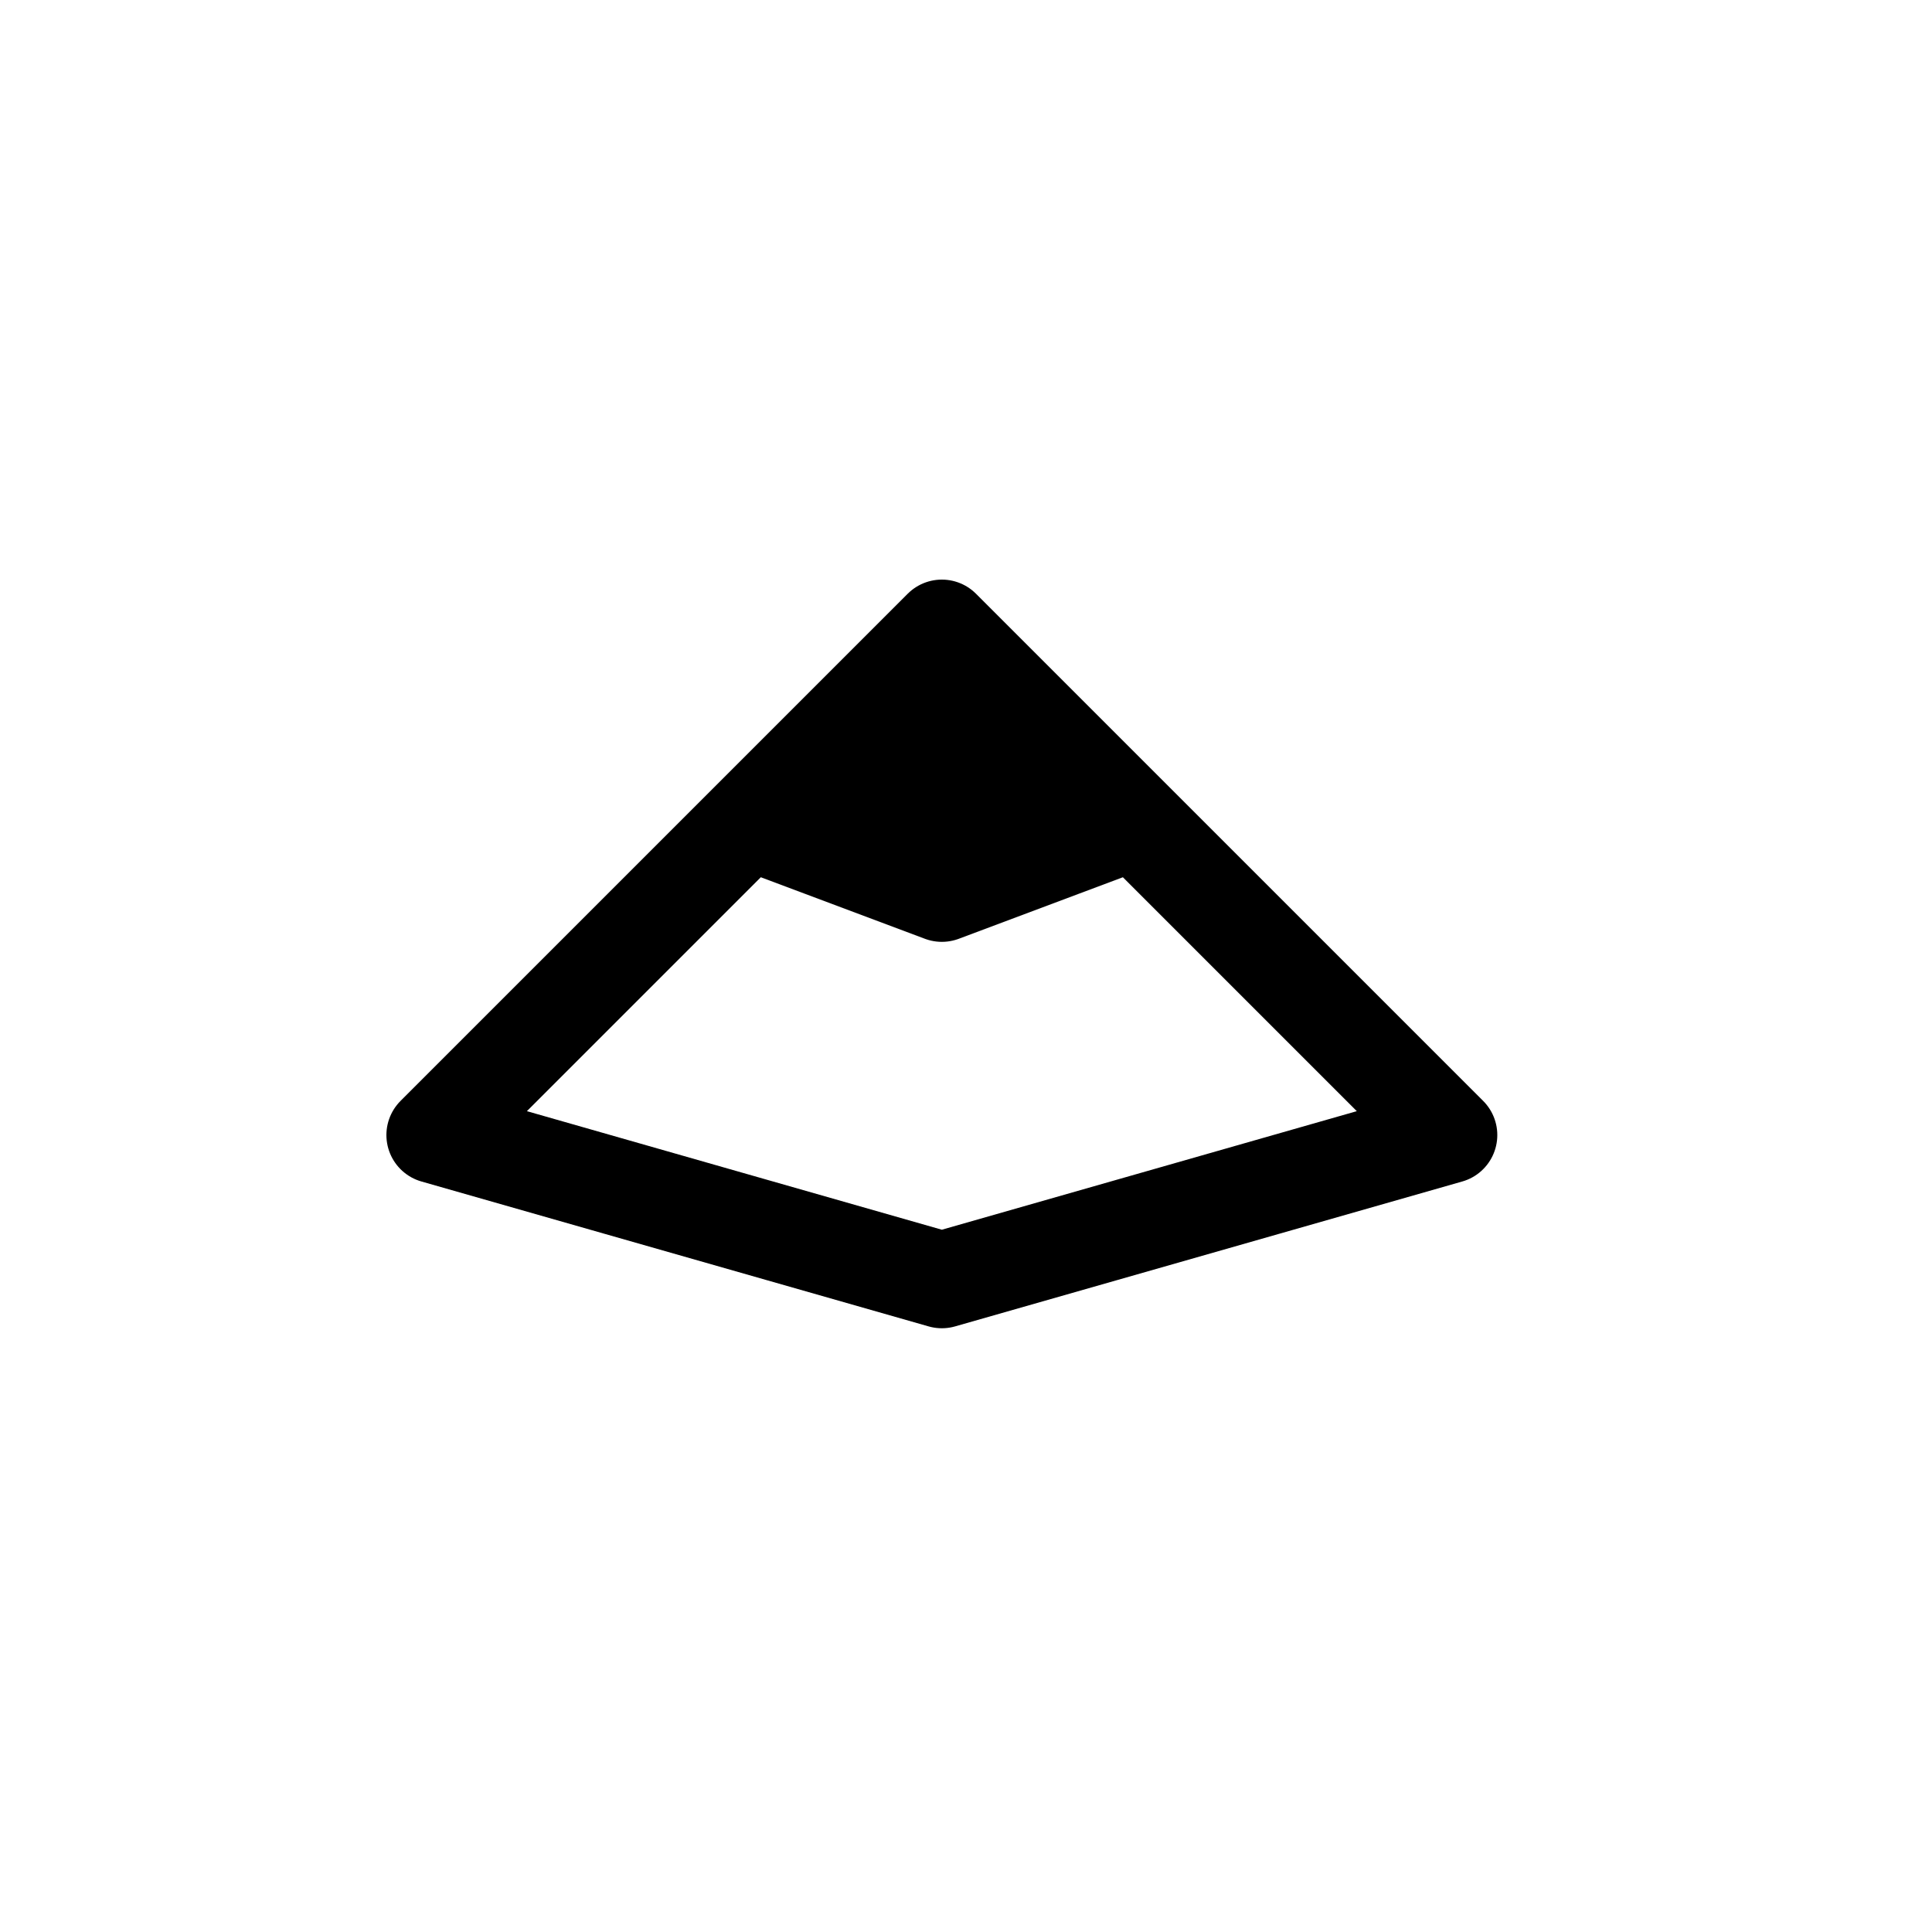 <svg width="40" height="40" viewBox="0 0 40 40" fill="none" xmlns="http://www.w3.org/2000/svg">
    <path d="M19.5 13L15.5 17L19.5 18.5L23.5 17L19.5 13Z" fill="currentColor" />
    <path
        d="M15.5 17L9 23.5L19.5 26.5L30 23.5L23.5 17M15.5 17L19.5 13L23.5 17M15.5 17L19.5 18.5L23.5 17"
        stroke="currentColor" stroke-width="2" stroke-linejoin="round" />
</svg>